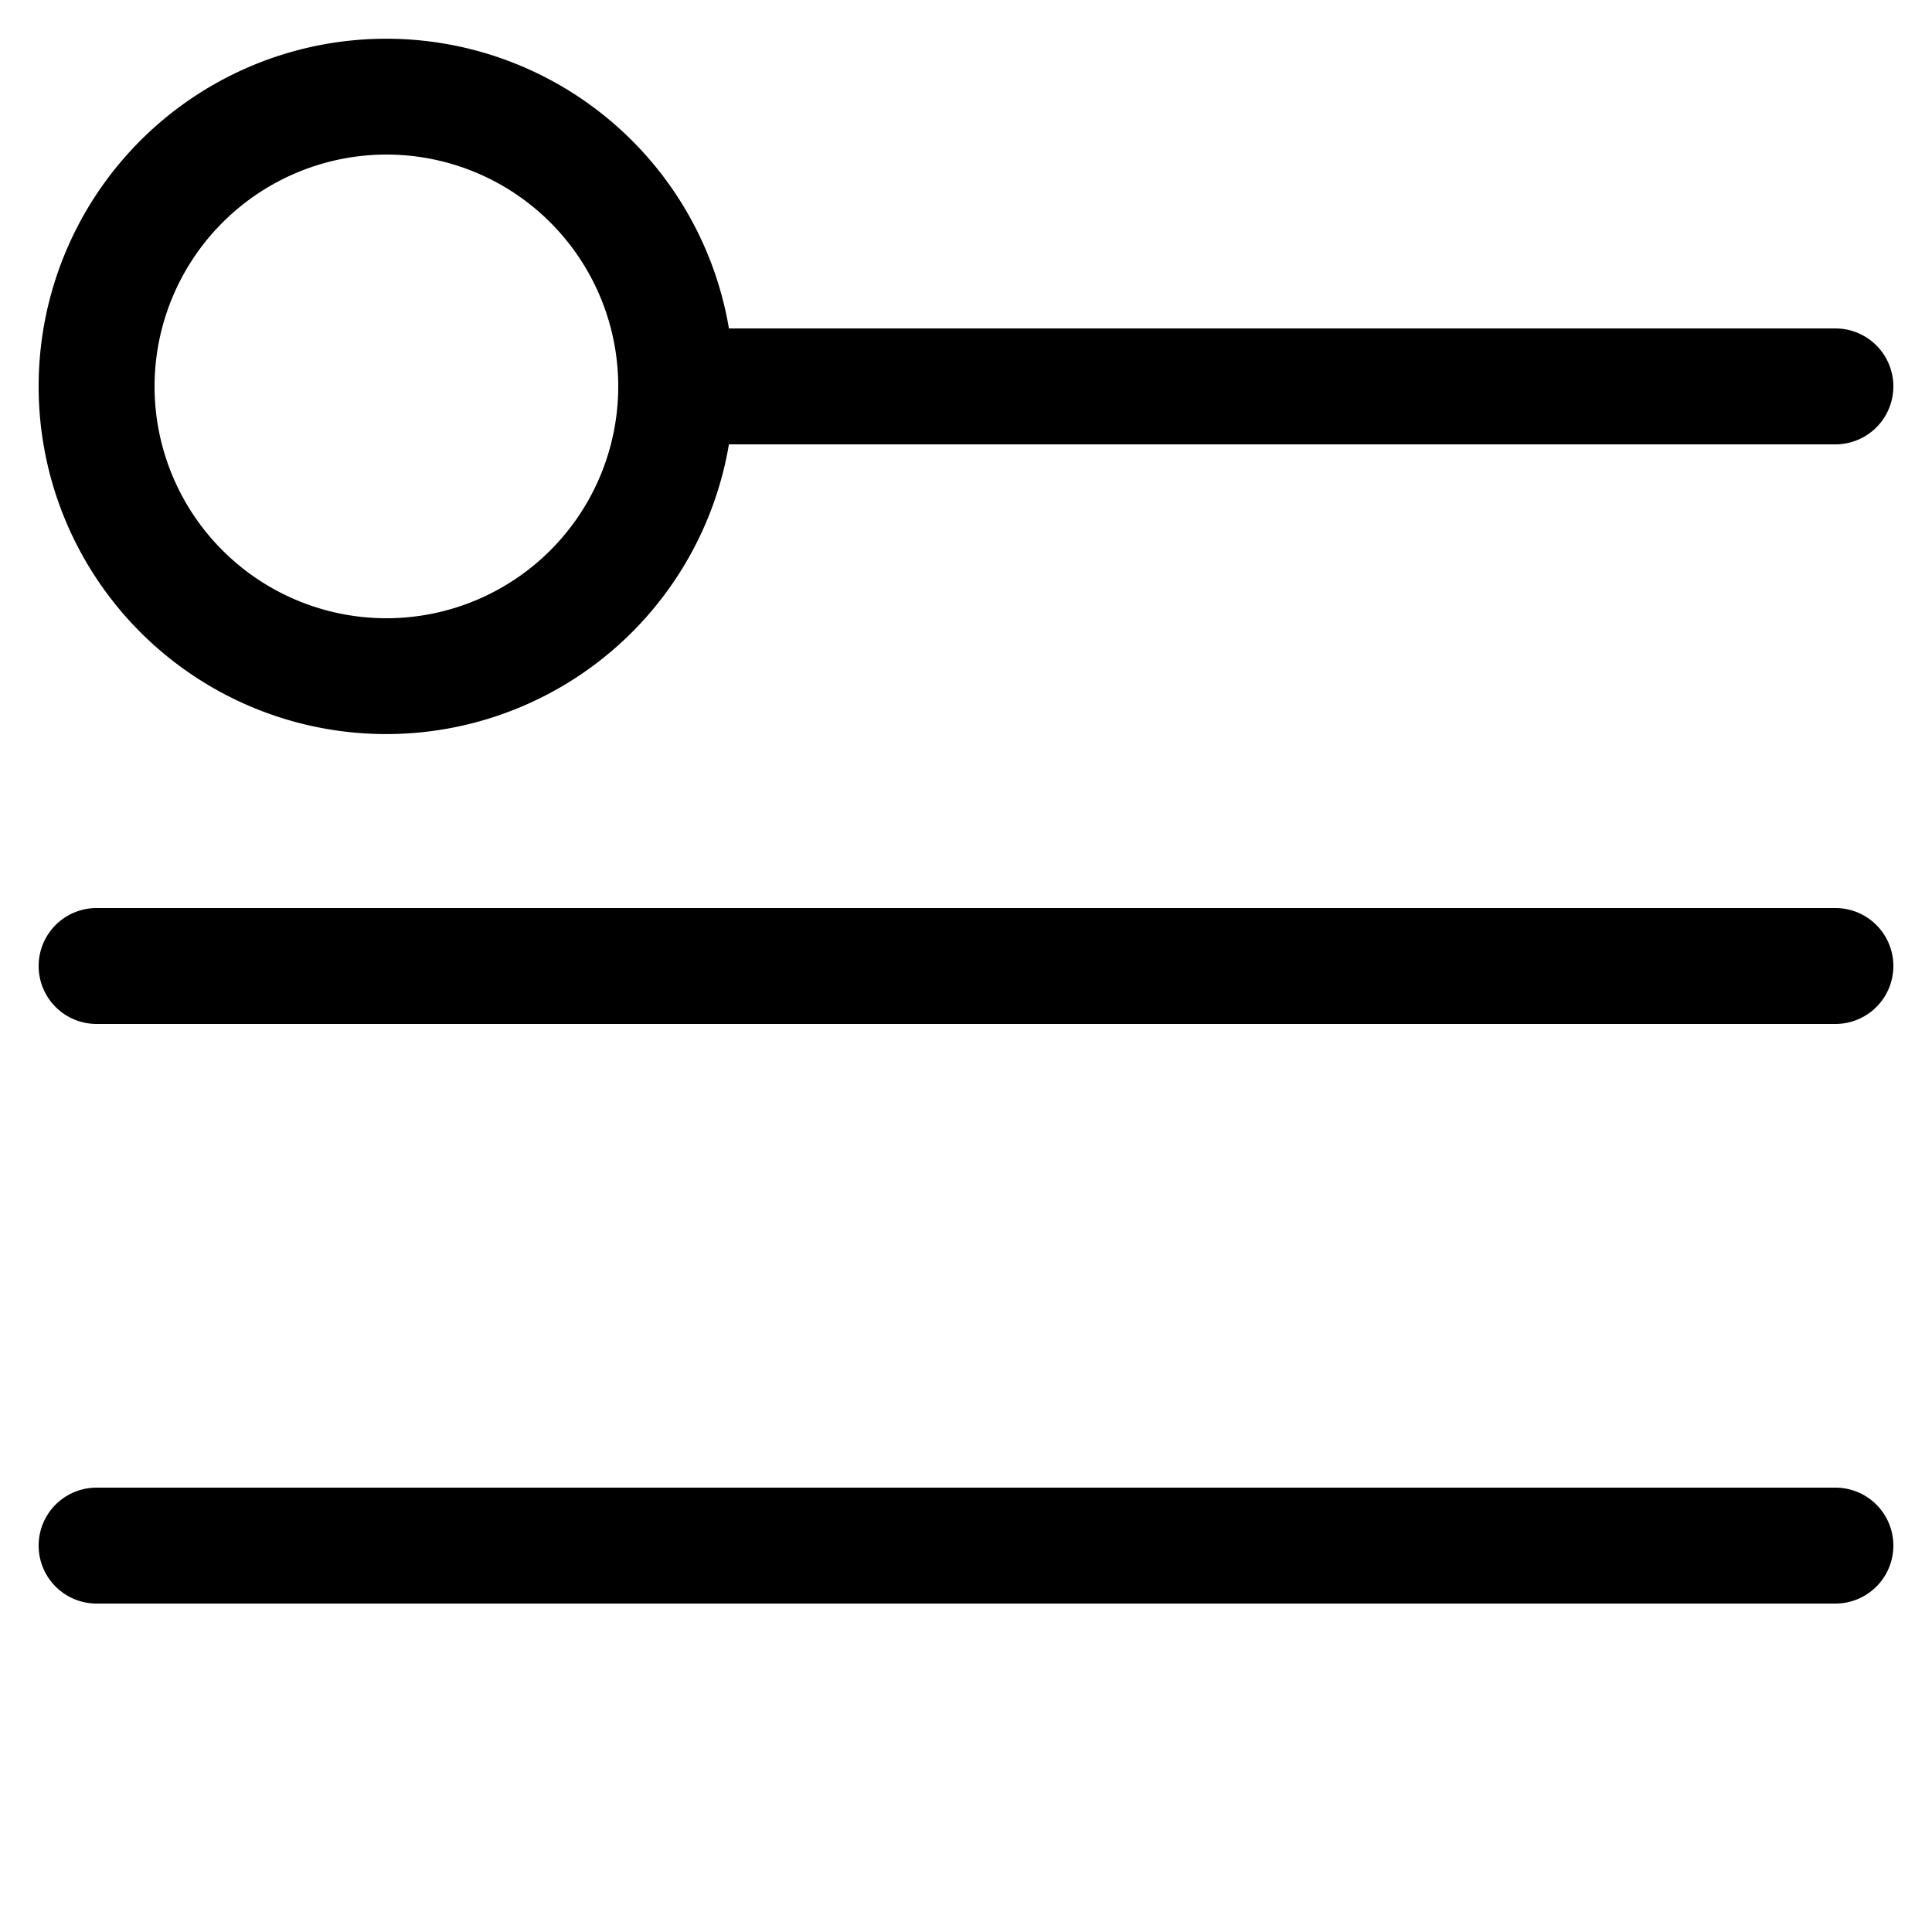 <svg xmlns="http://www.w3.org/2000/svg" width="100" height="100" viewBox="0 0 100 100"><title>where</title><path d="M98,50a3,3,0,0,1-3,3H5a3,3,0,0,1,0-6H95A3,3,0,0,1,98,50ZM95,77H5a3,3,0,0,0,0,6H95a3,3,0,0,0,0-6ZM2,20a17.99,17.99,0,0,1,35.729-3H95a3,3,0,0,1,0,6H37.729A17.99,17.99,0,0,1,2,20Zm6,0A12,12,0,1,0,20,8,12.013,12.013,0,0,0,8,20Z"/></svg>